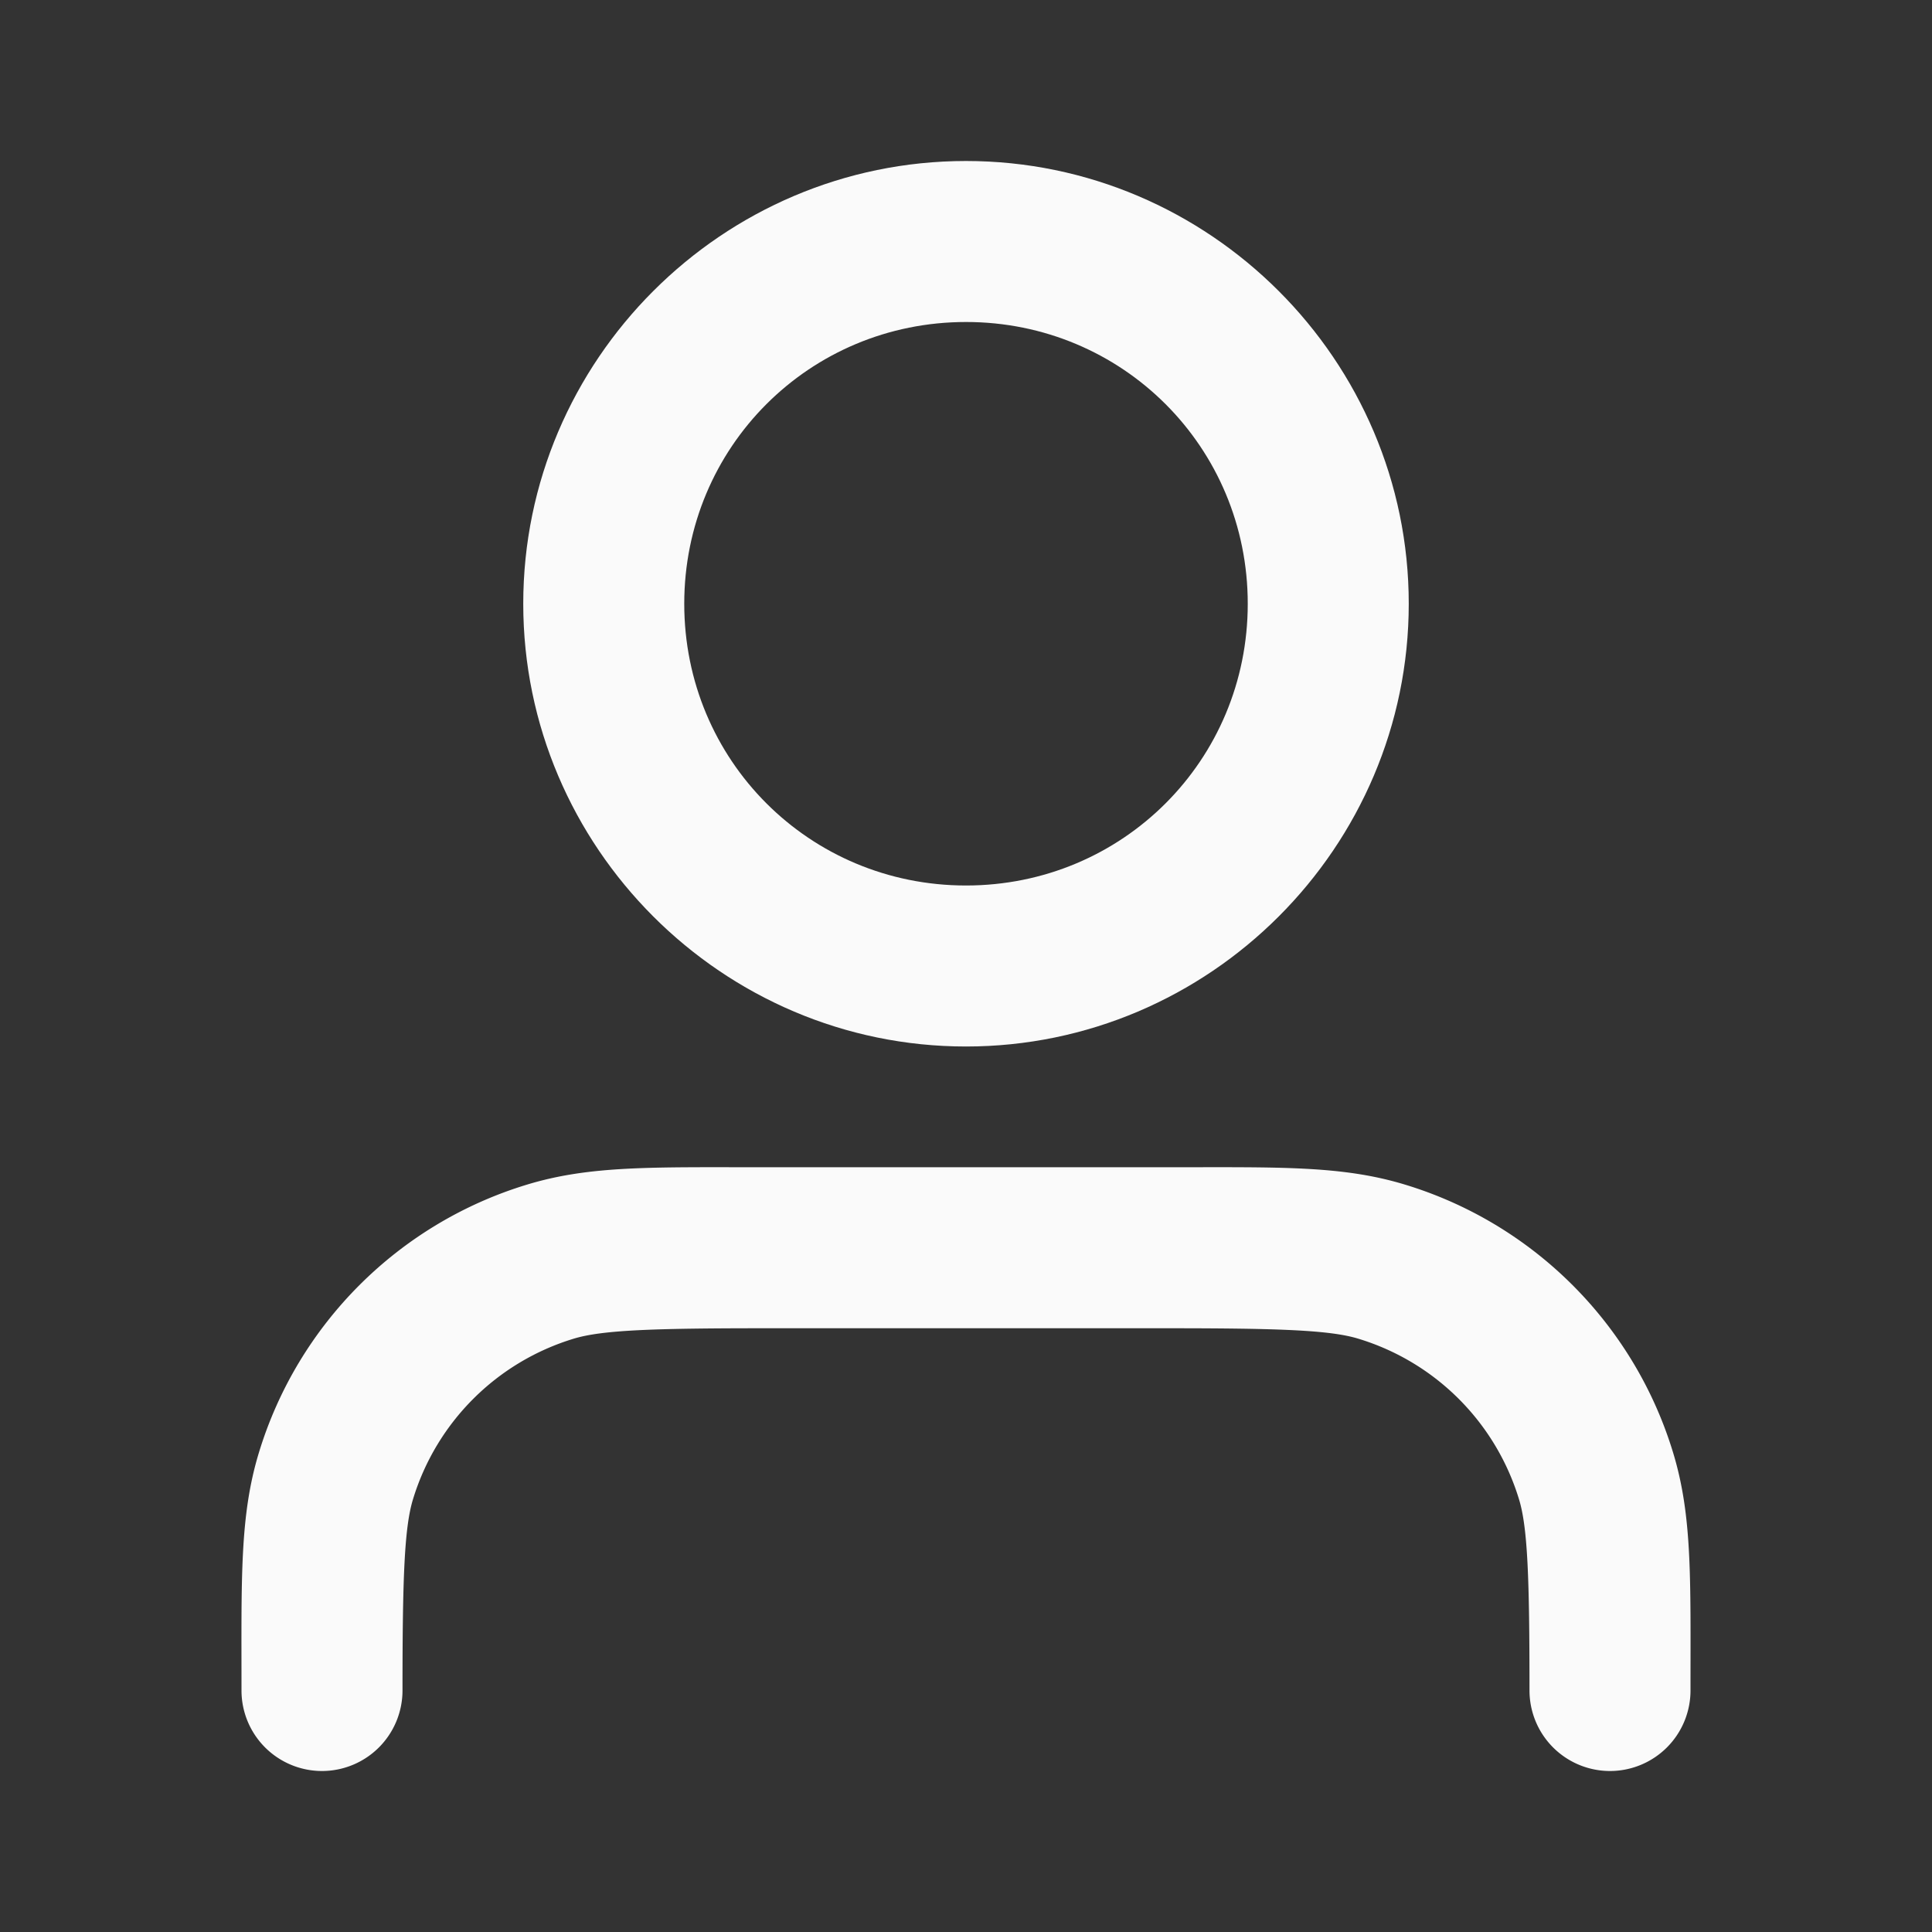 <?xml version="1.0" encoding="UTF-8" standalone="no"?>
<svg
   width="24"
   height="24"
   viewBox="0 0 24 24"
   fill="none"
   version="1.1"
   id="svg2"
   sodipodi:docname="user.svg"
   inkscape:version="1.4 (86a8ad7, 2024-10-11)"
   xmlns:inkscape="http://www.inkscape.org/namespaces/inkscape"
   xmlns:sodipodi="http://sodipodi.sourceforge.net/DTD/sodipodi-0.dtd"
   xmlns="http://www.w3.org/2000/svg"
   xmlns:svg="http://www.w3.org/2000/svg">
  <rect x="0" y="0" width="24" height="24" fill="#333333" stroke="none"/>
  <defs
     id="defs2" />
  <sodipodi:namedview
     id="namedview2"
     pagecolor="#ffffff"
     bordercolor="#000000"
     borderopacity="0.25"
     inkscape:showpageshadow="2"
     inkscape:pageopacity="0.0"
     inkscape:pagecheckerboard="0"
     inkscape:deskcolor="#d1d1d1"
     showgrid="false"
     inkscape:zoom="34.708333"
     inkscape:cx="12.014406"
     inkscape:cy="12"
     inkscape:window-width="1841"
     inkscape:window-height="1051"
     inkscape:window-x="-9"
     inkscape:window-y="-9"
     inkscape:window-maximized="1"
     inkscape:current-layer="svg2" />
  <path
     style="fill:#fafafa;stroke-linecap:round;stroke-linejoin:round"
     d="m 9.5,14.5 c -1.396,0 -2.166,-0.023 -2.951,0.215 C 4.952,15.199 3.699,16.452 3.215,18.049 2.977,18.834 3,19.604 3,21 a 1,1 0 0 0 1,1 1,1 0 0 0 1,-1 c 0,-1.396 0.023,-2.021 0.129,-2.371 0.291,-0.96 1.04,-1.709 2,-2 C 7.479,16.523 8.104,16.5 9.5,16.5 h 5 c 1.396,0 2.021,0.023 2.371,0.129 0.96,0.291 1.709,1.04 2,2 C 18.977,18.979 19,19.604 19,21 a 1,1 0 0 0 1,1 1,1 0 0 0 1,-1 c 0,-1.396 0.023,-2.166 -0.215,-2.951 -0.484,-1.597 -1.737,-2.85 -3.334,-3.334 C 16.666,14.477 15.896,14.5 14.5,14.5 Z"
     id="path1" />
  <path
     style="fill:#fafafa;stroke-linecap:round;stroke-linejoin:round"
     d="M 12,2 C 8.974,2 6.5,4.474 6.5,7.5 6.5,10.526 8.974,13 12,13 15.026,13 17.5,10.526 17.5,7.5 17.5,4.474 15.026,2 12,2 Z m 0,2 c 1.945,0 3.5,1.555 3.5,3.5 C 15.5,9.445 13.945,11 12,11 10.055,11 8.5,9.445 8.5,7.5 8.5,5.555 10.055,4 12,4 Z"
     id="path2" />
</svg>
